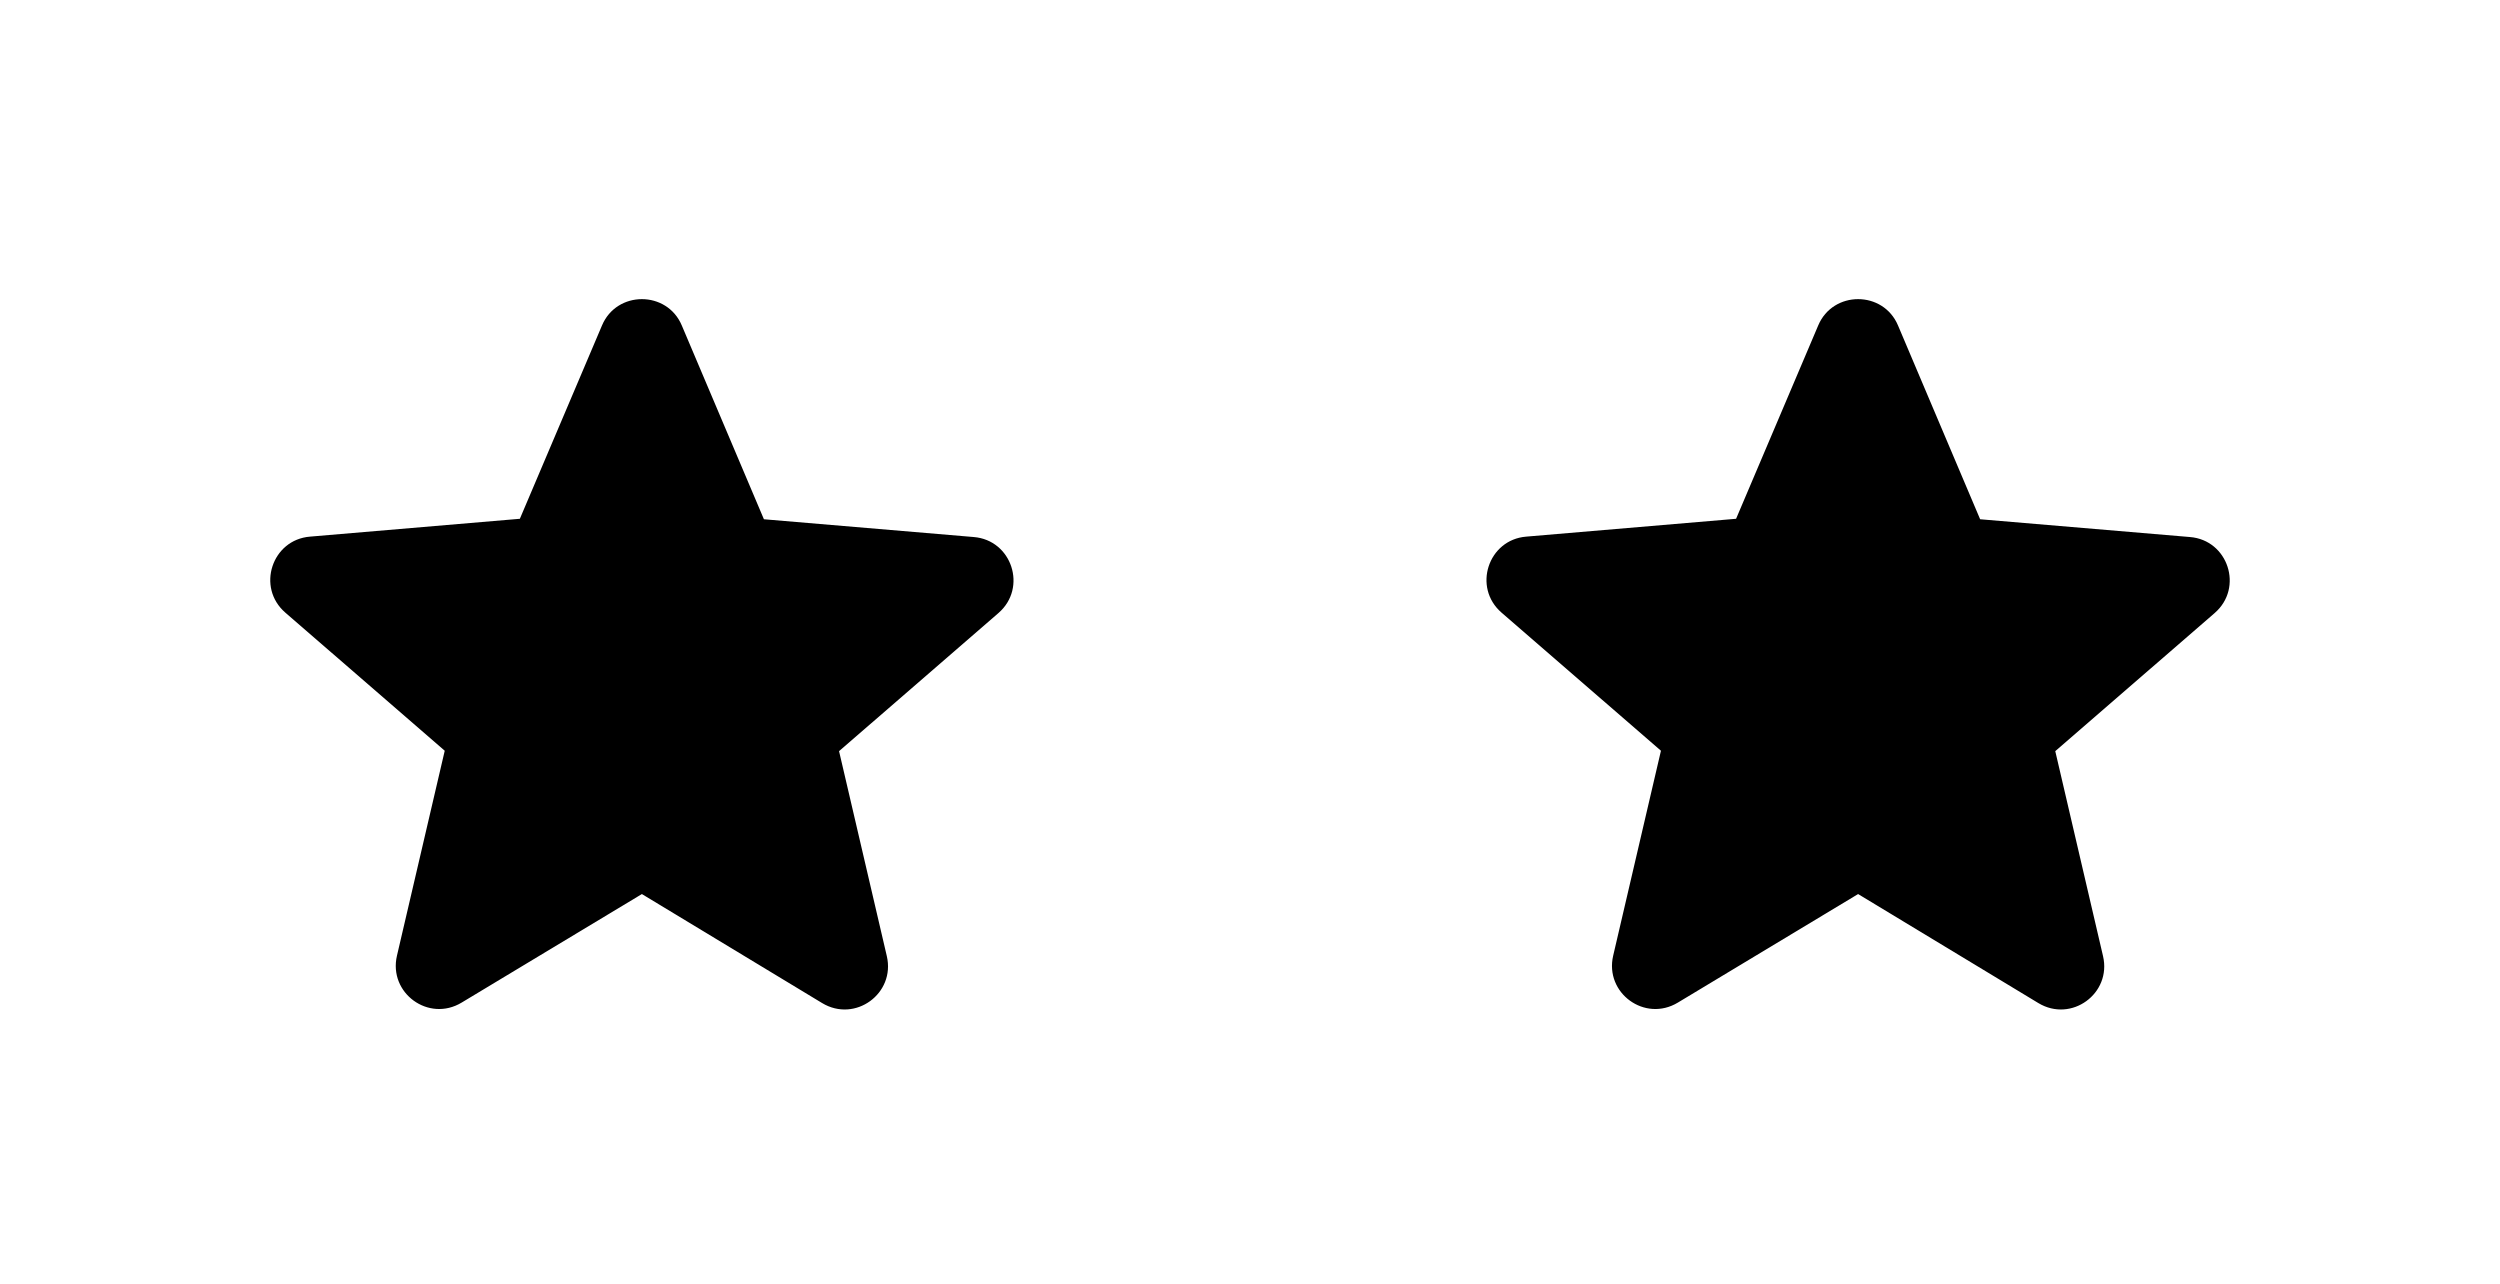 <svg width="37" height="19" viewBox="0 0 37 19" fill="none" xmlns="http://www.w3.org/2000/svg">
<g id="duas-estrelas-douradas">
<g id="uma-estrela" filter="url(#filter0_d_2179_1655)">
<path d="M9.5 11.232L12.167 12.845C12.656 13.141 13.254 12.704 13.125 12.151L12.418 9.117L14.777 7.073C15.208 6.7 14.976 5.993 14.411 5.948L11.306 5.685L10.091 2.818C9.873 2.297 9.127 2.297 8.909 2.818L7.694 5.678L4.589 5.942C4.024 5.987 3.792 6.694 4.223 7.067L6.582 9.111L5.875 12.144C5.746 12.697 6.344 13.134 6.833 12.838L9.5 11.232Z" fill="hsl(51, 100%, 50%)"/>
</g>
<g id="uma-estrela_2" filter="url(#filter1_d_2179_1655)">
<path d="M27.5 11.232L30.167 12.845C30.656 13.141 31.254 12.704 31.125 12.151L30.418 9.117L32.777 7.073C33.208 6.7 32.976 5.993 32.411 5.948L29.306 5.685L28.091 2.818C27.873 2.297 27.127 2.297 26.909 2.818L25.694 5.678L22.589 5.942C22.024 5.987 21.792 6.694 22.223 7.067L24.582 9.111L23.875 12.144C23.746 12.697 24.344 13.134 24.833 12.838L27.5 11.232Z" fill="hsl(51, 100%, 50%)"/>
</g>
</g>
<defs>
<filter id="filter0_d_2179_1655" x="0" y="0.427" width="19" height="18.513" filterUnits="userSpaceOnUse" color-interpolation-filters="sRGB">
<feFlood flood-opacity="0" result="BackgroundImageFix"/>
<feColorMatrix in="SourceAlpha" type="matrix" values="0 0 0 0 0 0 0 0 0 0 0 0 0 0 0 0 0 0 127 0" result="hardAlpha"/>
<feOffset dy="2"/>
<feGaussianBlur stdDeviation="2"/>
<feComposite in2="hardAlpha" operator="out"/>
<feColorMatrix type="matrix" values="0 0 0 0 0 0 0 0 0 0 0 0 0 0 0 0 0 0 0.25 0"/>
<feBlend mode="normal" in2="BackgroundImageFix" result="effect1_dropShadow_2179_1655"/>
<feBlend mode="normal" in="SourceGraphic" in2="effect1_dropShadow_2179_1655" result="shape"/>
</filter>
<filter id="filter1_d_2179_1655" x="18" y="0.427" width="19" height="18.513" filterUnits="userSpaceOnUse" color-interpolation-filters="sRGB">
<feFlood flood-opacity="0" result="BackgroundImageFix"/>
<feColorMatrix in="SourceAlpha" type="matrix" values="0 0 0 0 0 0 0 0 0 0 0 0 0 0 0 0 0 0 127 0" result="hardAlpha"/>
<feOffset dy="2"/>
<feGaussianBlur stdDeviation="2"/>
<feComposite in2="hardAlpha" operator="out"/>
<feColorMatrix type="matrix" values="0 0 0 0 0 0 0 0 0 0 0 0 0 0 0 0 0 0 0.25 0"/>
<feBlend mode="normal" in2="BackgroundImageFix" result="effect1_dropShadow_2179_1655"/>
<feBlend mode="normal" in="SourceGraphic" in2="effect1_dropShadow_2179_1655" result="shape"/>
</filter>
</defs>
</svg>
